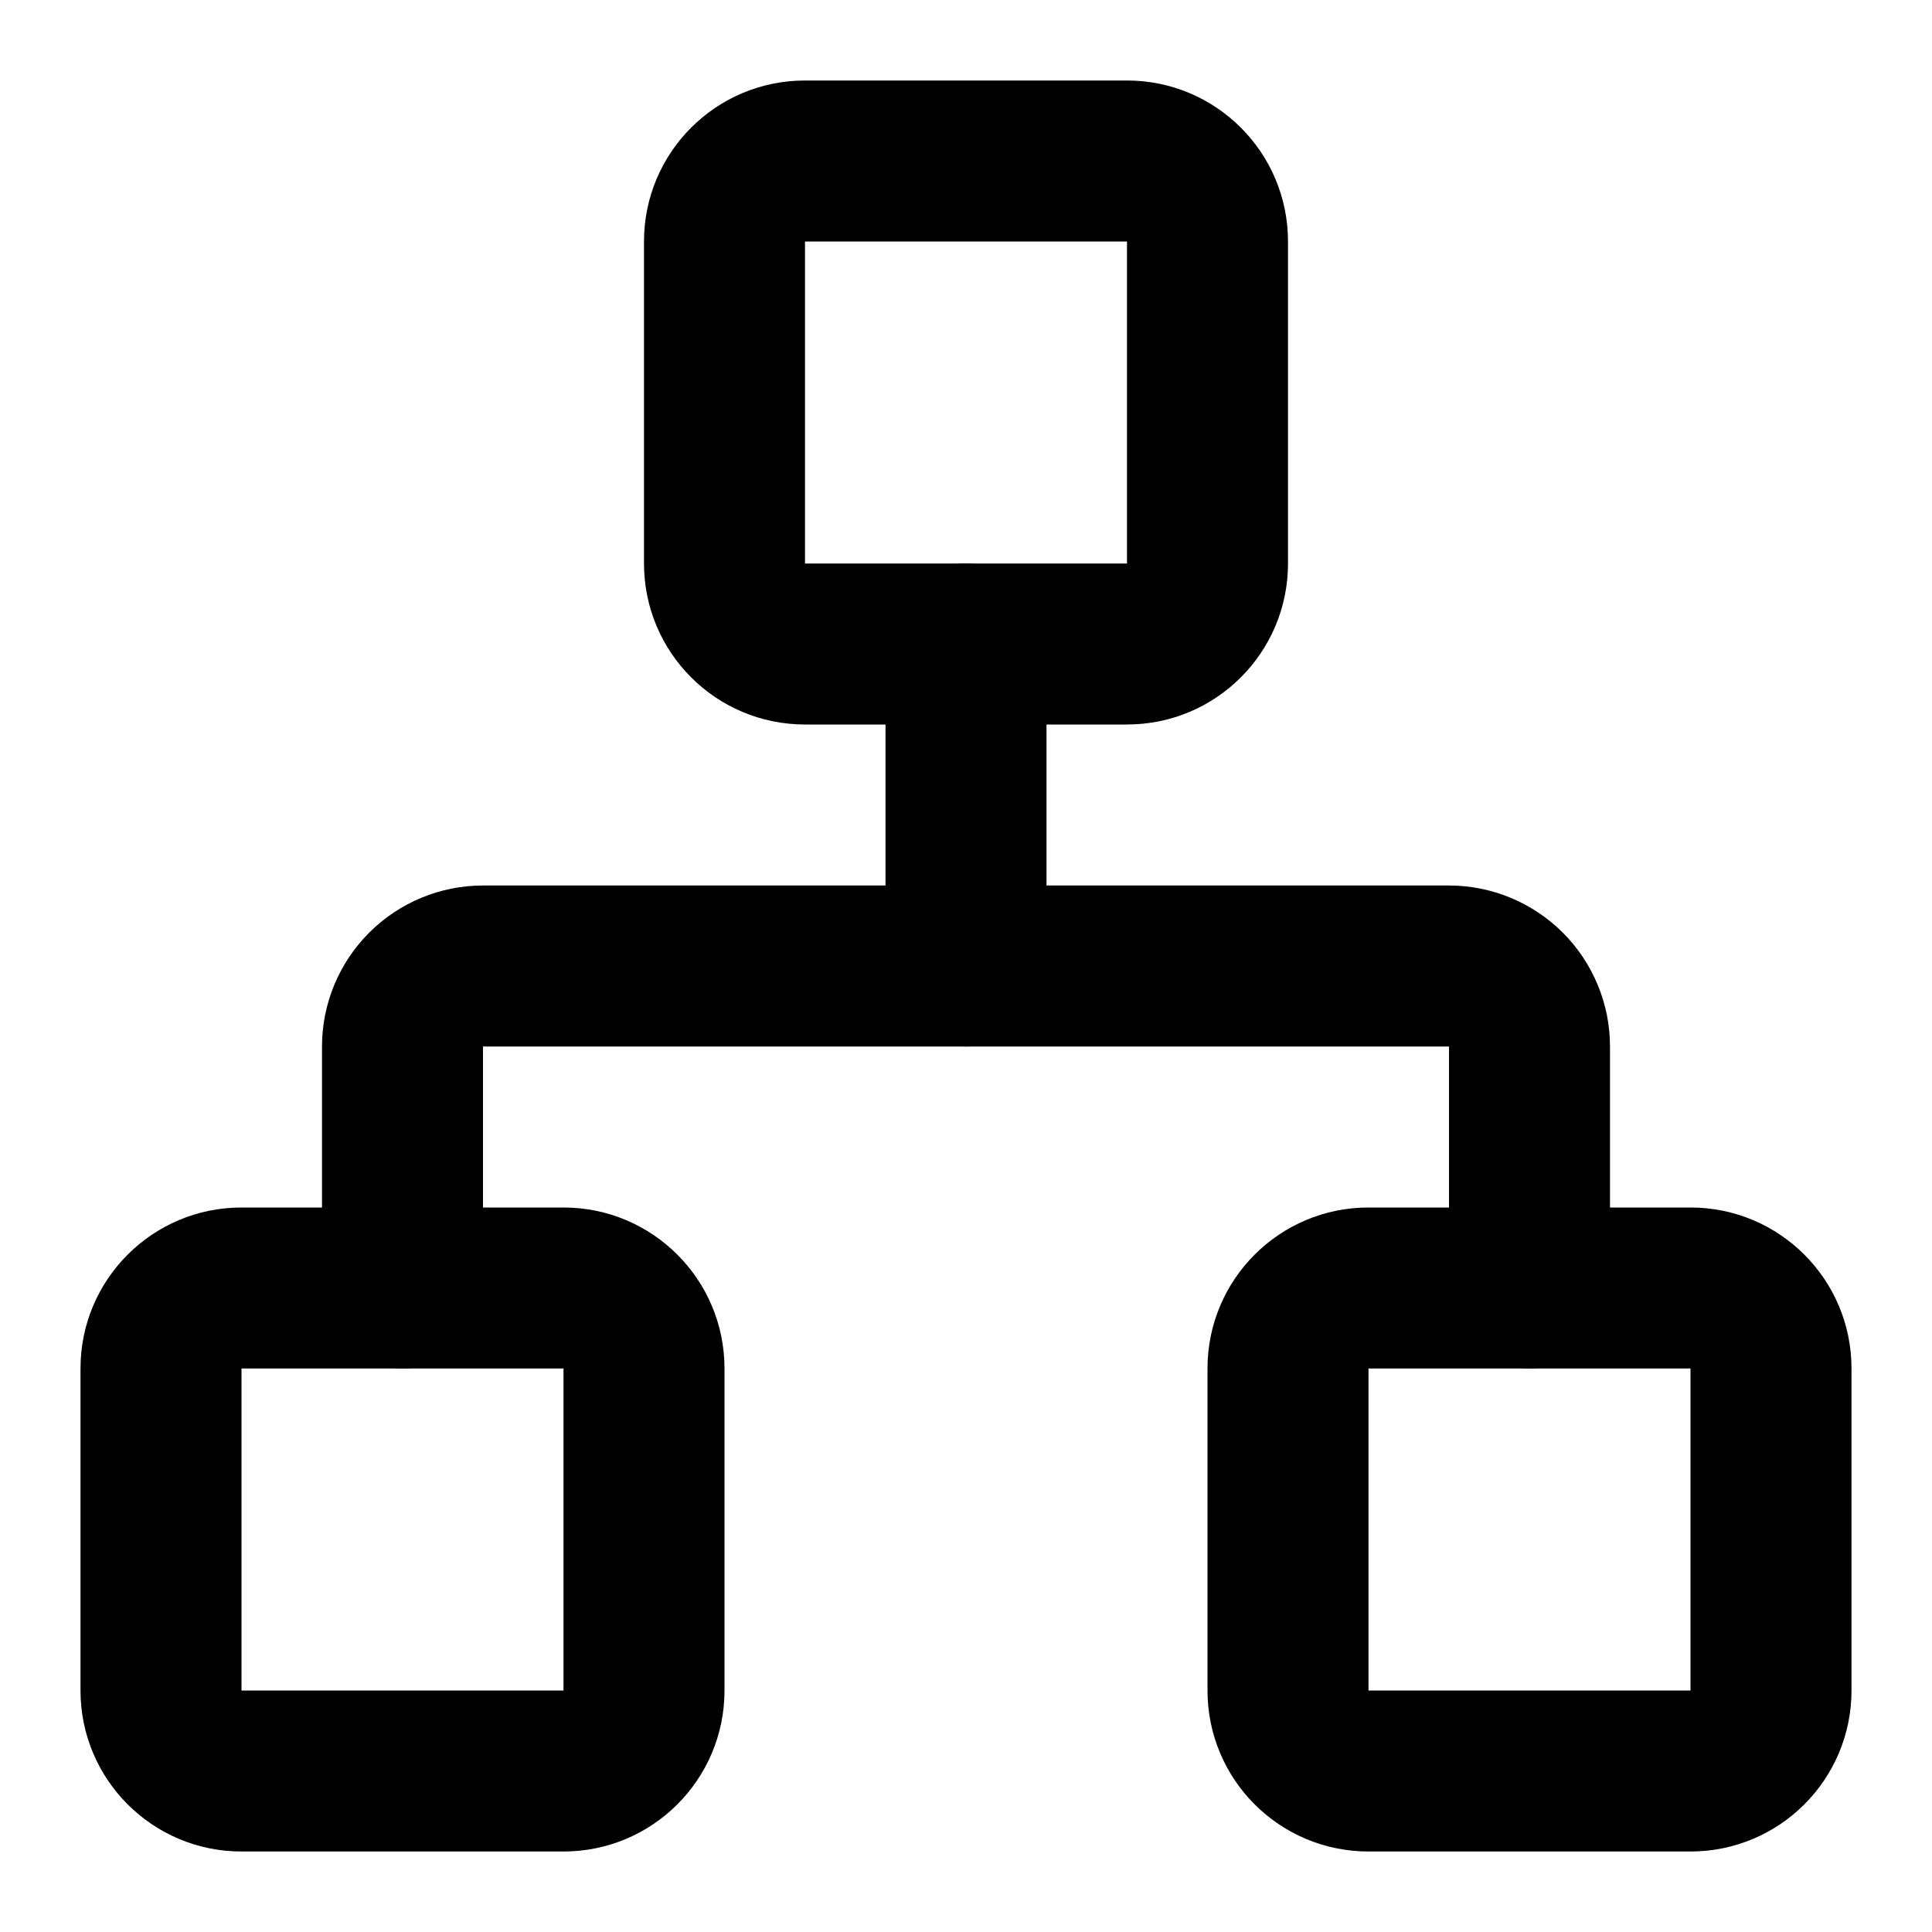 <svg width="24" height="24" viewBox="0 0 24 24" fill="none" xmlns="http://www.w3.org/2000/svg">
<path fill-rule="evenodd" clip-rule="evenodd" d="M17 17V21H21V17H17ZM15 17C15 15.895 15.895 15 17 15H21C22.105 15 23 15.895 23 17V21C23 22.105 22.105 23 21 23H17C15.895 23 15 22.105 15 21V17Z" fill="black"/>
<path fill-rule="evenodd" clip-rule="evenodd" d="M3 17V21H7V17H3ZM1 17C1 15.895 1.895 15 3 15H7C8.105 15 9 15.895 9 17V21C9 22.105 8.105 23 7 23H3C1.895 23 1 22.105 1 21V17Z" fill="black"/>
<path fill-rule="evenodd" clip-rule="evenodd" d="M10 3V7H14V3H10ZM8 3C8 1.895 8.895 1 10 1H14C15.105 1 16 1.895 16 3V7C16 8.105 15.105 9 14 9H10C8.895 9 8 8.105 8 7V3Z" fill="black"/>
<path fill-rule="evenodd" clip-rule="evenodd" d="M4.586 11.586C4.961 11.211 5.47 11 6 11H18C18.53 11 19.039 11.211 19.414 11.586C19.789 11.961 20 12.47 20 13V16C20 16.552 19.552 17 19 17C18.448 17 18 16.552 18 16L18 13H6L6 16C6 16.552 5.552 17 5 17C4.448 17 4 16.552 4 16V13C4 12.47 4.211 11.961 4.586 11.586Z" fill="black"/>
<path fill-rule="evenodd" clip-rule="evenodd" d="M12 7C12.552 7 13 7.448 13 8V12C13 12.552 12.552 13 12 13C11.448 13 11 12.552 11 12V8C11 7.448 11.448 7 12 7Z" fill="black"/>
</svg>
